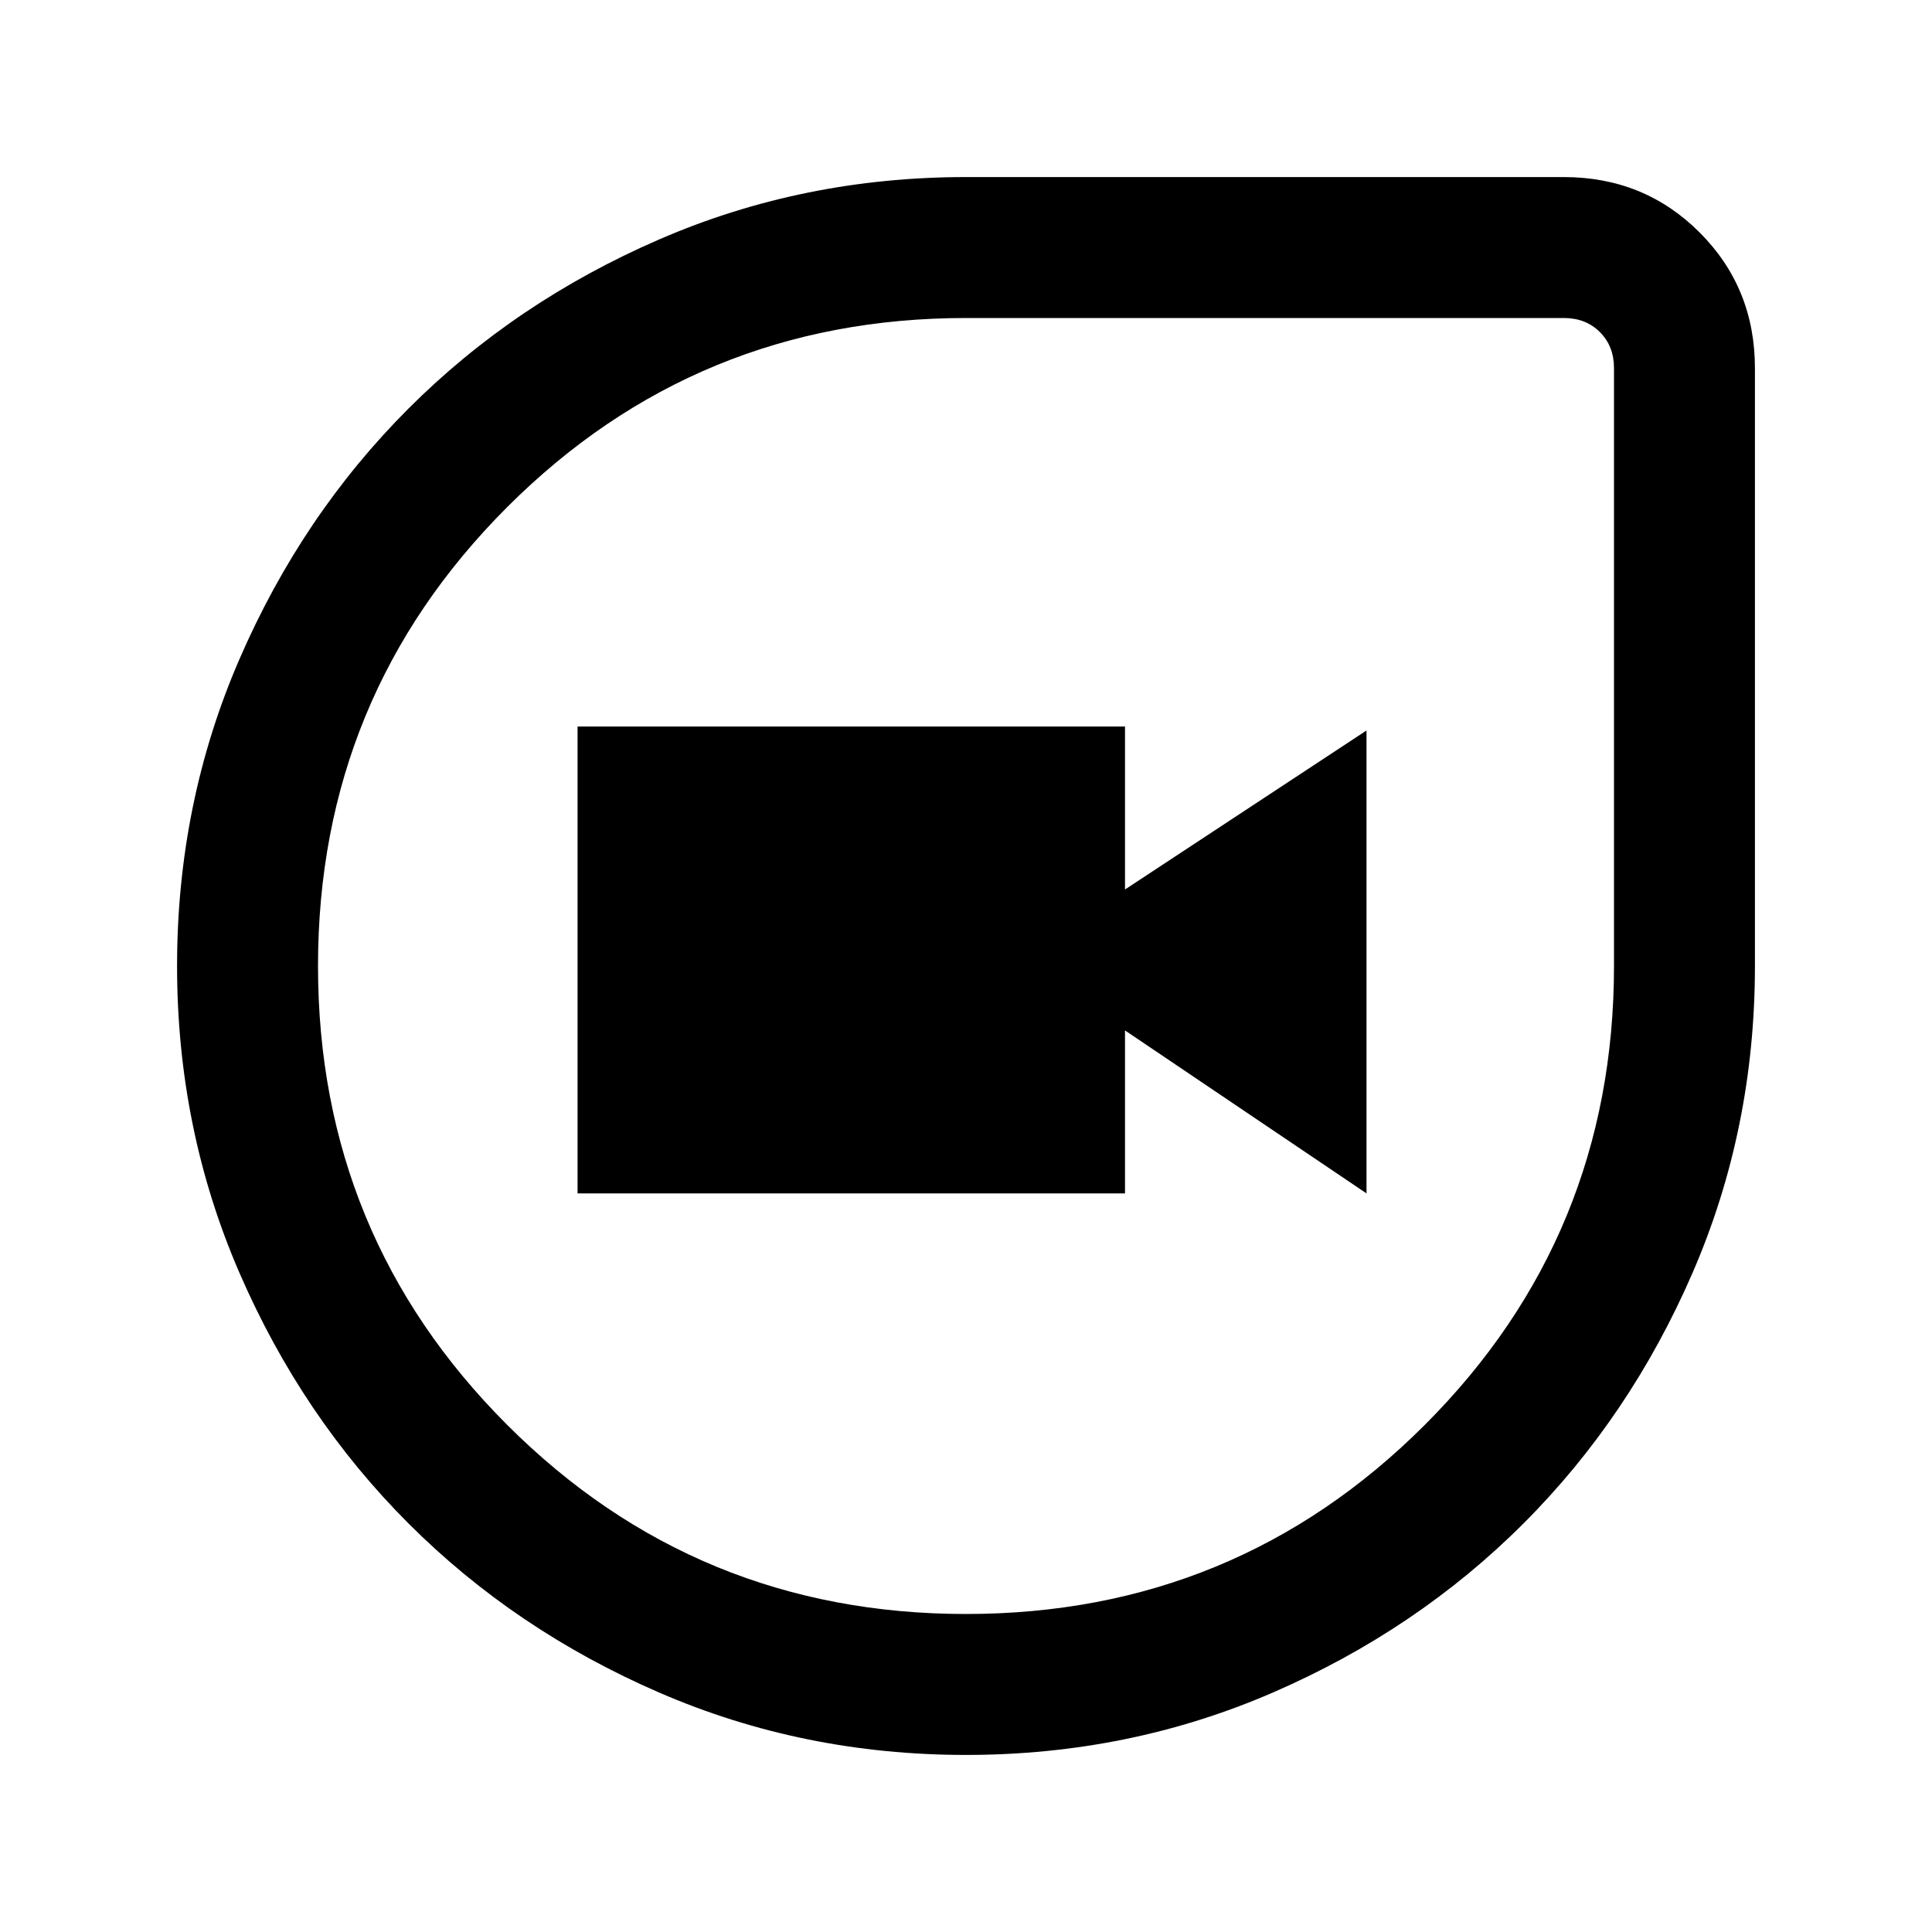 <svg xmlns="http://www.w3.org/2000/svg" height="20" width="20"><path d="M10 18.167q-1.688 0-3.177-.646-1.49-.646-2.594-1.75-1.104-1.104-1.75-2.594-.646-1.489-.646-3.177t.646-3.177q.646-1.49 1.75-2.594 1.104-1.104 2.594-1.75Q8.312 1.833 10 1.833h6.188q.833 0 1.406.573t.573 1.406V10q0 1.688-.646 3.177-.646 1.49-1.75 2.594-1.104 1.104-2.594 1.75-1.489.646-3.177.646Zm0-1.459q2.792 0 4.75-1.958 1.958-1.958 1.958-4.75V3.812q0-.229-.146-.374-.145-.146-.374-.146H10q-2.792 0-4.75 1.958Q3.292 7.208 3.292 10t1.958 4.75q1.958 1.958 4.75 1.958Zm-4.021-4.354h5.667v-1.687l2.5 1.687V7.562l-2.5 1.646V7.521H5.979ZM10 10Z"/></svg>